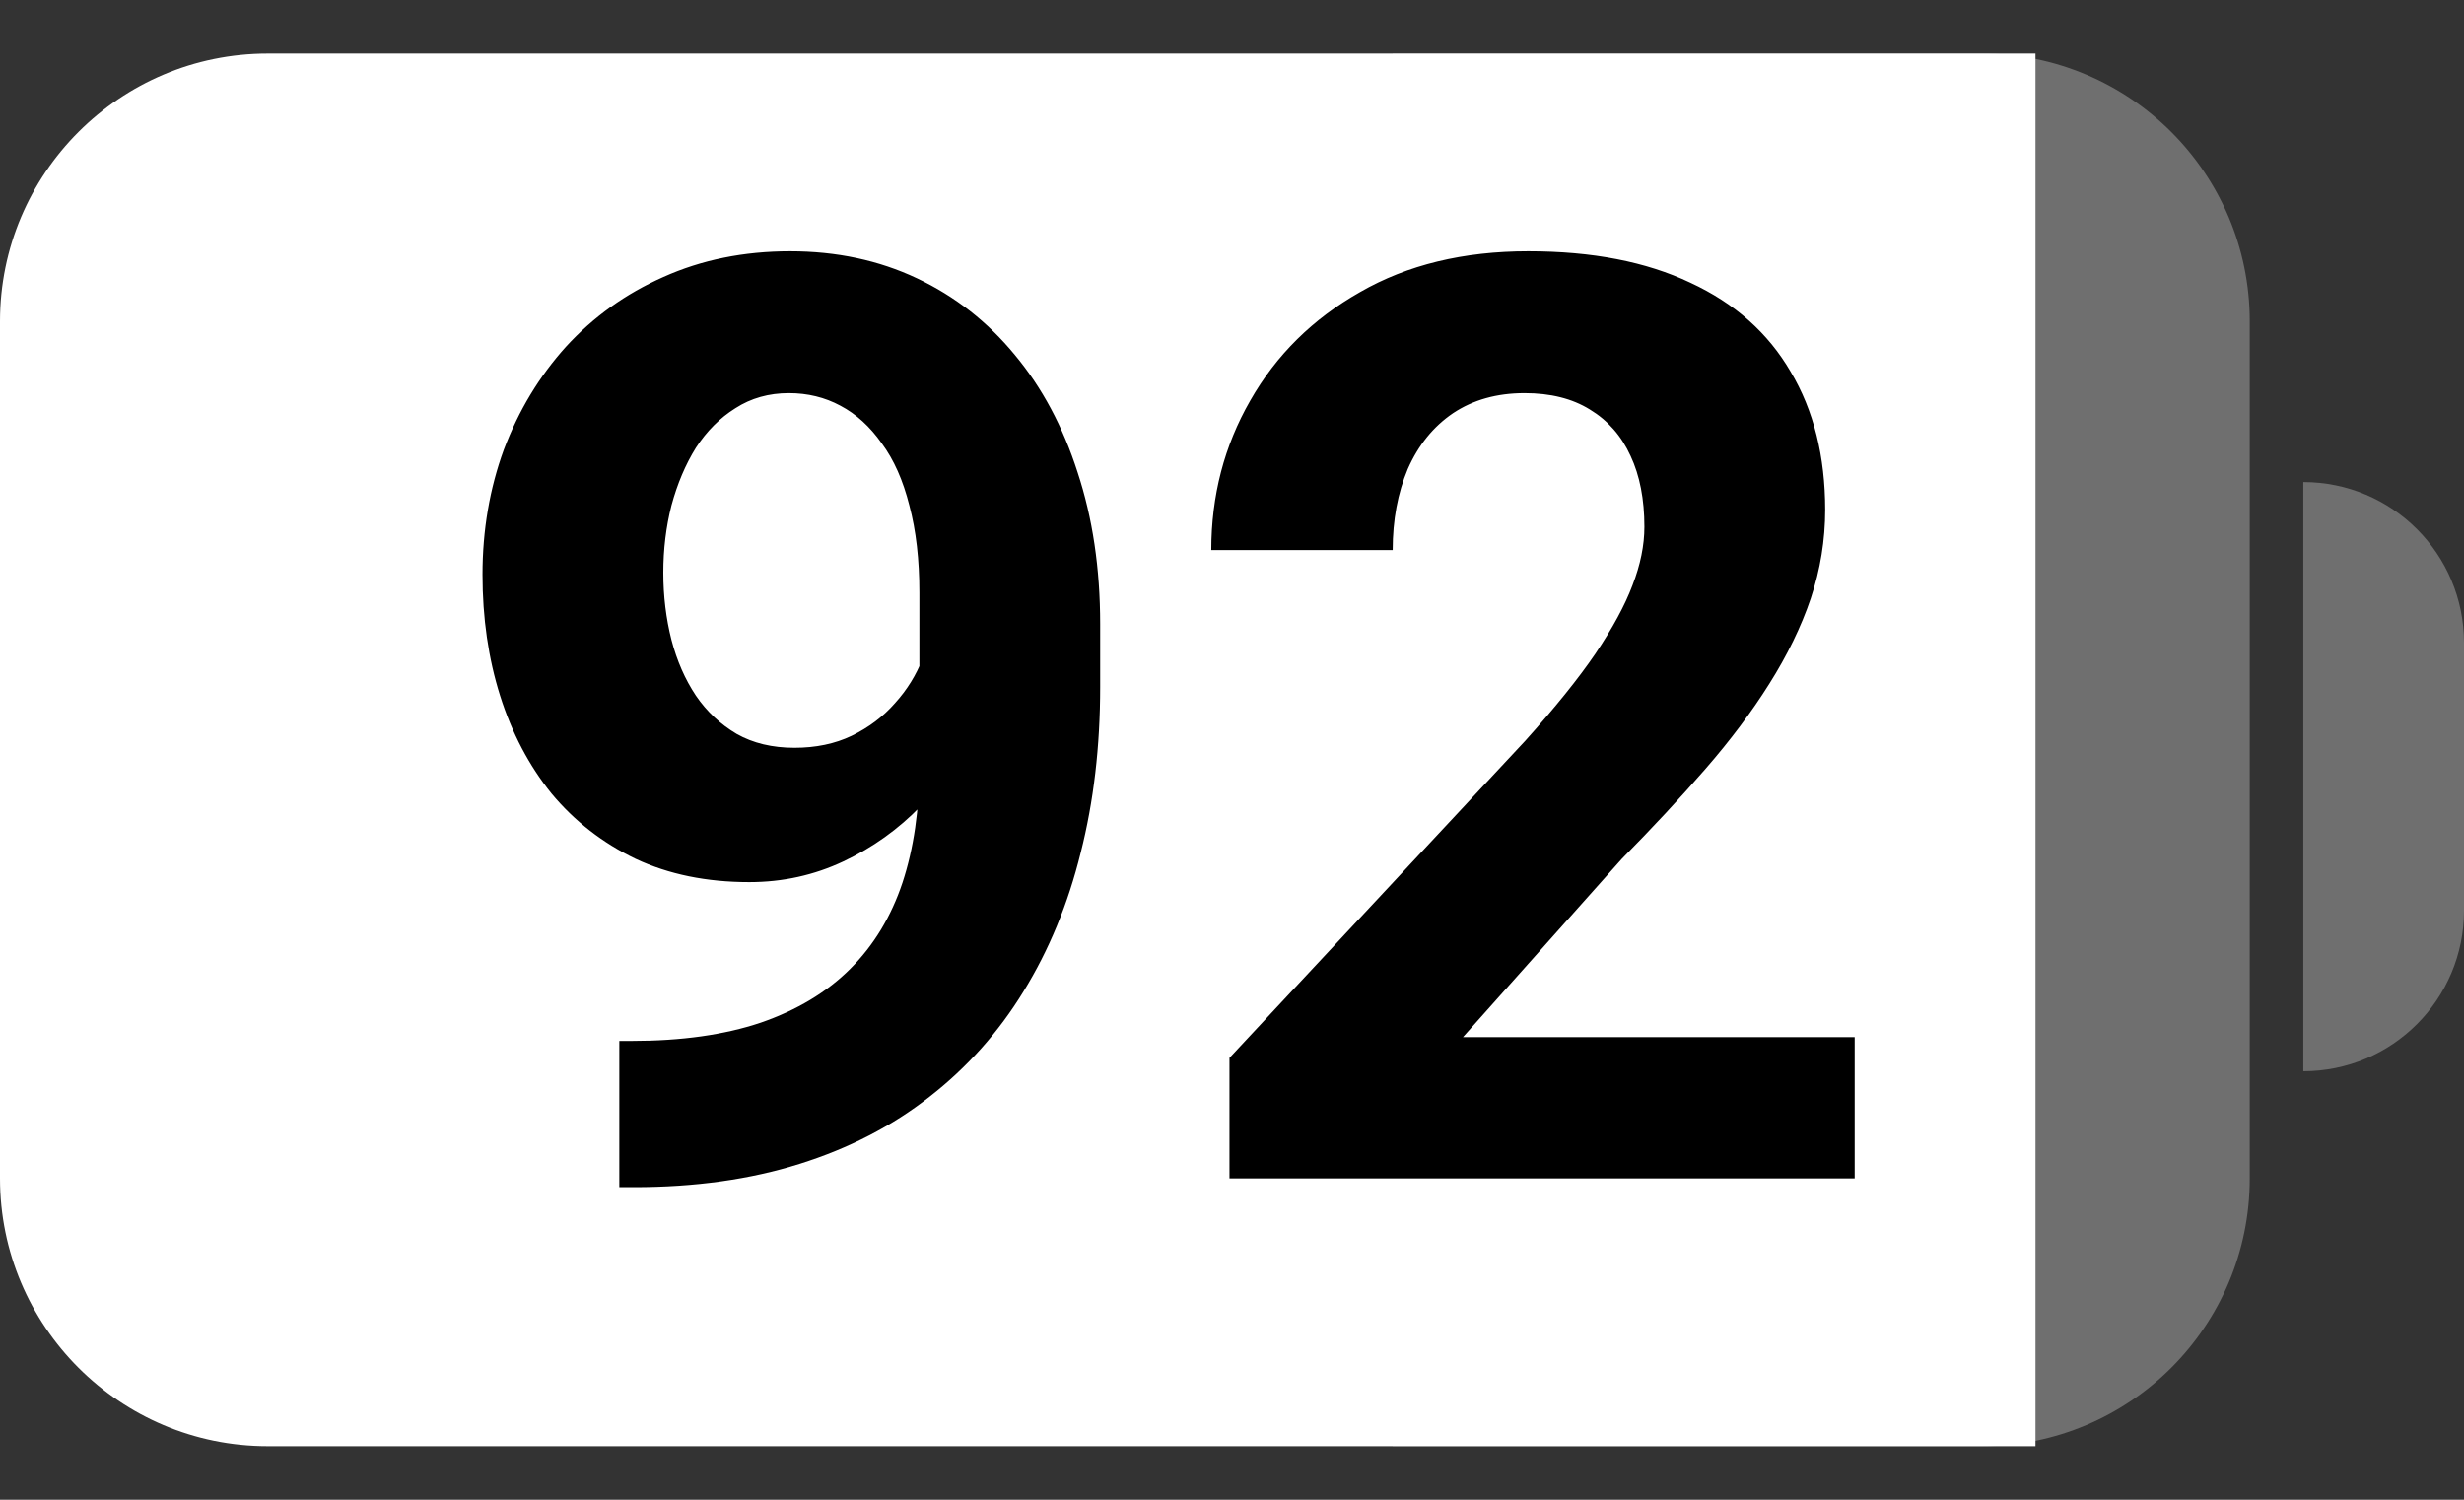 <svg width="46" height="28" viewBox="0 0 46 28" fill="none" xmlns="http://www.w3.org/2000/svg">
<rect x="0" y="0" width="46" height="28" fill="#333333" stroke="none"/>
<path d="M26 1H37C39.761 1 42 3.239 42 6V22C42 24.761 39.761 27 37 27H26V1Z" fill="#6F6F6F"/>
<path d="M43 9V9C44.657 9 46 10.343 46 12V17C46 18.657 44.657 20 43 20V20V9Z" fill="#6F6F6F"/>
<path d="M38 27L5 27C2.239 27 0 24.761 0 22V6C0 3.239 2.239 1 5 1L38 1V27Z" fill="white"/>
<path d="M11.562 19.434H11.785C12.723 19.434 13.527 19.32 14.199 19.094C14.879 18.859 15.438 18.523 15.875 18.086C16.312 17.648 16.637 17.113 16.848 16.48C17.059 15.84 17.164 15.113 17.164 14.301V11.066C17.164 10.449 17.102 9.906 16.977 9.438C16.859 8.969 16.688 8.582 16.461 8.277C16.242 7.965 15.984 7.73 15.688 7.574C15.398 7.418 15.078 7.34 14.727 7.34C14.352 7.34 14.02 7.434 13.73 7.621C13.441 7.801 13.195 8.047 12.992 8.359C12.797 8.672 12.645 9.031 12.535 9.438C12.434 9.836 12.383 10.254 12.383 10.691C12.383 11.129 12.434 11.547 12.535 11.945C12.637 12.336 12.789 12.684 12.992 12.988C13.195 13.285 13.449 13.523 13.754 13.703C14.059 13.875 14.418 13.961 14.832 13.961C15.23 13.961 15.586 13.887 15.898 13.738C16.219 13.582 16.488 13.379 16.707 13.129C16.934 12.879 17.105 12.602 17.223 12.297C17.348 11.992 17.41 11.684 17.41 11.371L18.523 11.98C18.523 12.527 18.406 13.066 18.172 13.598C17.938 14.129 17.609 14.613 17.188 15.051C16.773 15.48 16.293 15.824 15.746 16.082C15.199 16.34 14.613 16.469 13.988 16.469C13.191 16.469 12.484 16.324 11.867 16.035C11.25 15.738 10.727 15.332 10.297 14.816C9.875 14.293 9.555 13.684 9.336 12.988C9.117 12.293 9.008 11.539 9.008 10.727C9.008 9.898 9.141 9.121 9.406 8.395C9.68 7.668 10.066 7.027 10.566 6.473C11.074 5.918 11.68 5.484 12.383 5.172C13.094 4.852 13.883 4.691 14.75 4.691C15.617 4.691 16.406 4.859 17.117 5.195C17.828 5.531 18.438 6.008 18.945 6.625C19.453 7.234 19.844 7.965 20.117 8.816C20.398 9.668 20.539 10.613 20.539 11.652V12.824C20.539 13.934 20.418 14.965 20.176 15.918C19.941 16.871 19.586 17.734 19.109 18.508C18.641 19.273 18.055 19.93 17.352 20.477C16.656 21.023 15.848 21.441 14.926 21.73C14.004 22.02 12.973 22.164 11.832 22.164H11.562V19.434ZM34.625 19.363V22H22.953V19.75L28.473 13.832C29.027 13.215 29.465 12.672 29.785 12.203C30.105 11.727 30.336 11.301 30.477 10.926C30.625 10.543 30.699 10.18 30.699 9.836C30.699 9.32 30.613 8.879 30.441 8.512C30.27 8.137 30.016 7.848 29.68 7.645C29.352 7.441 28.945 7.34 28.461 7.34C27.945 7.34 27.5 7.465 27.125 7.715C26.758 7.965 26.477 8.312 26.281 8.758C26.094 9.203 26 9.707 26 10.27H22.613C22.613 9.254 22.855 8.324 23.34 7.48C23.824 6.629 24.508 5.953 25.391 5.453C26.273 4.945 27.32 4.691 28.531 4.691C29.727 4.691 30.734 4.887 31.555 5.277C32.383 5.66 33.008 6.215 33.43 6.941C33.859 7.66 34.074 8.52 34.074 9.52C34.074 10.082 33.984 10.633 33.805 11.172C33.625 11.703 33.367 12.234 33.031 12.766C32.703 13.289 32.305 13.82 31.836 14.359C31.367 14.898 30.848 15.457 30.277 16.035L27.312 19.363H34.625Z" fill="black"/>
</svg>
